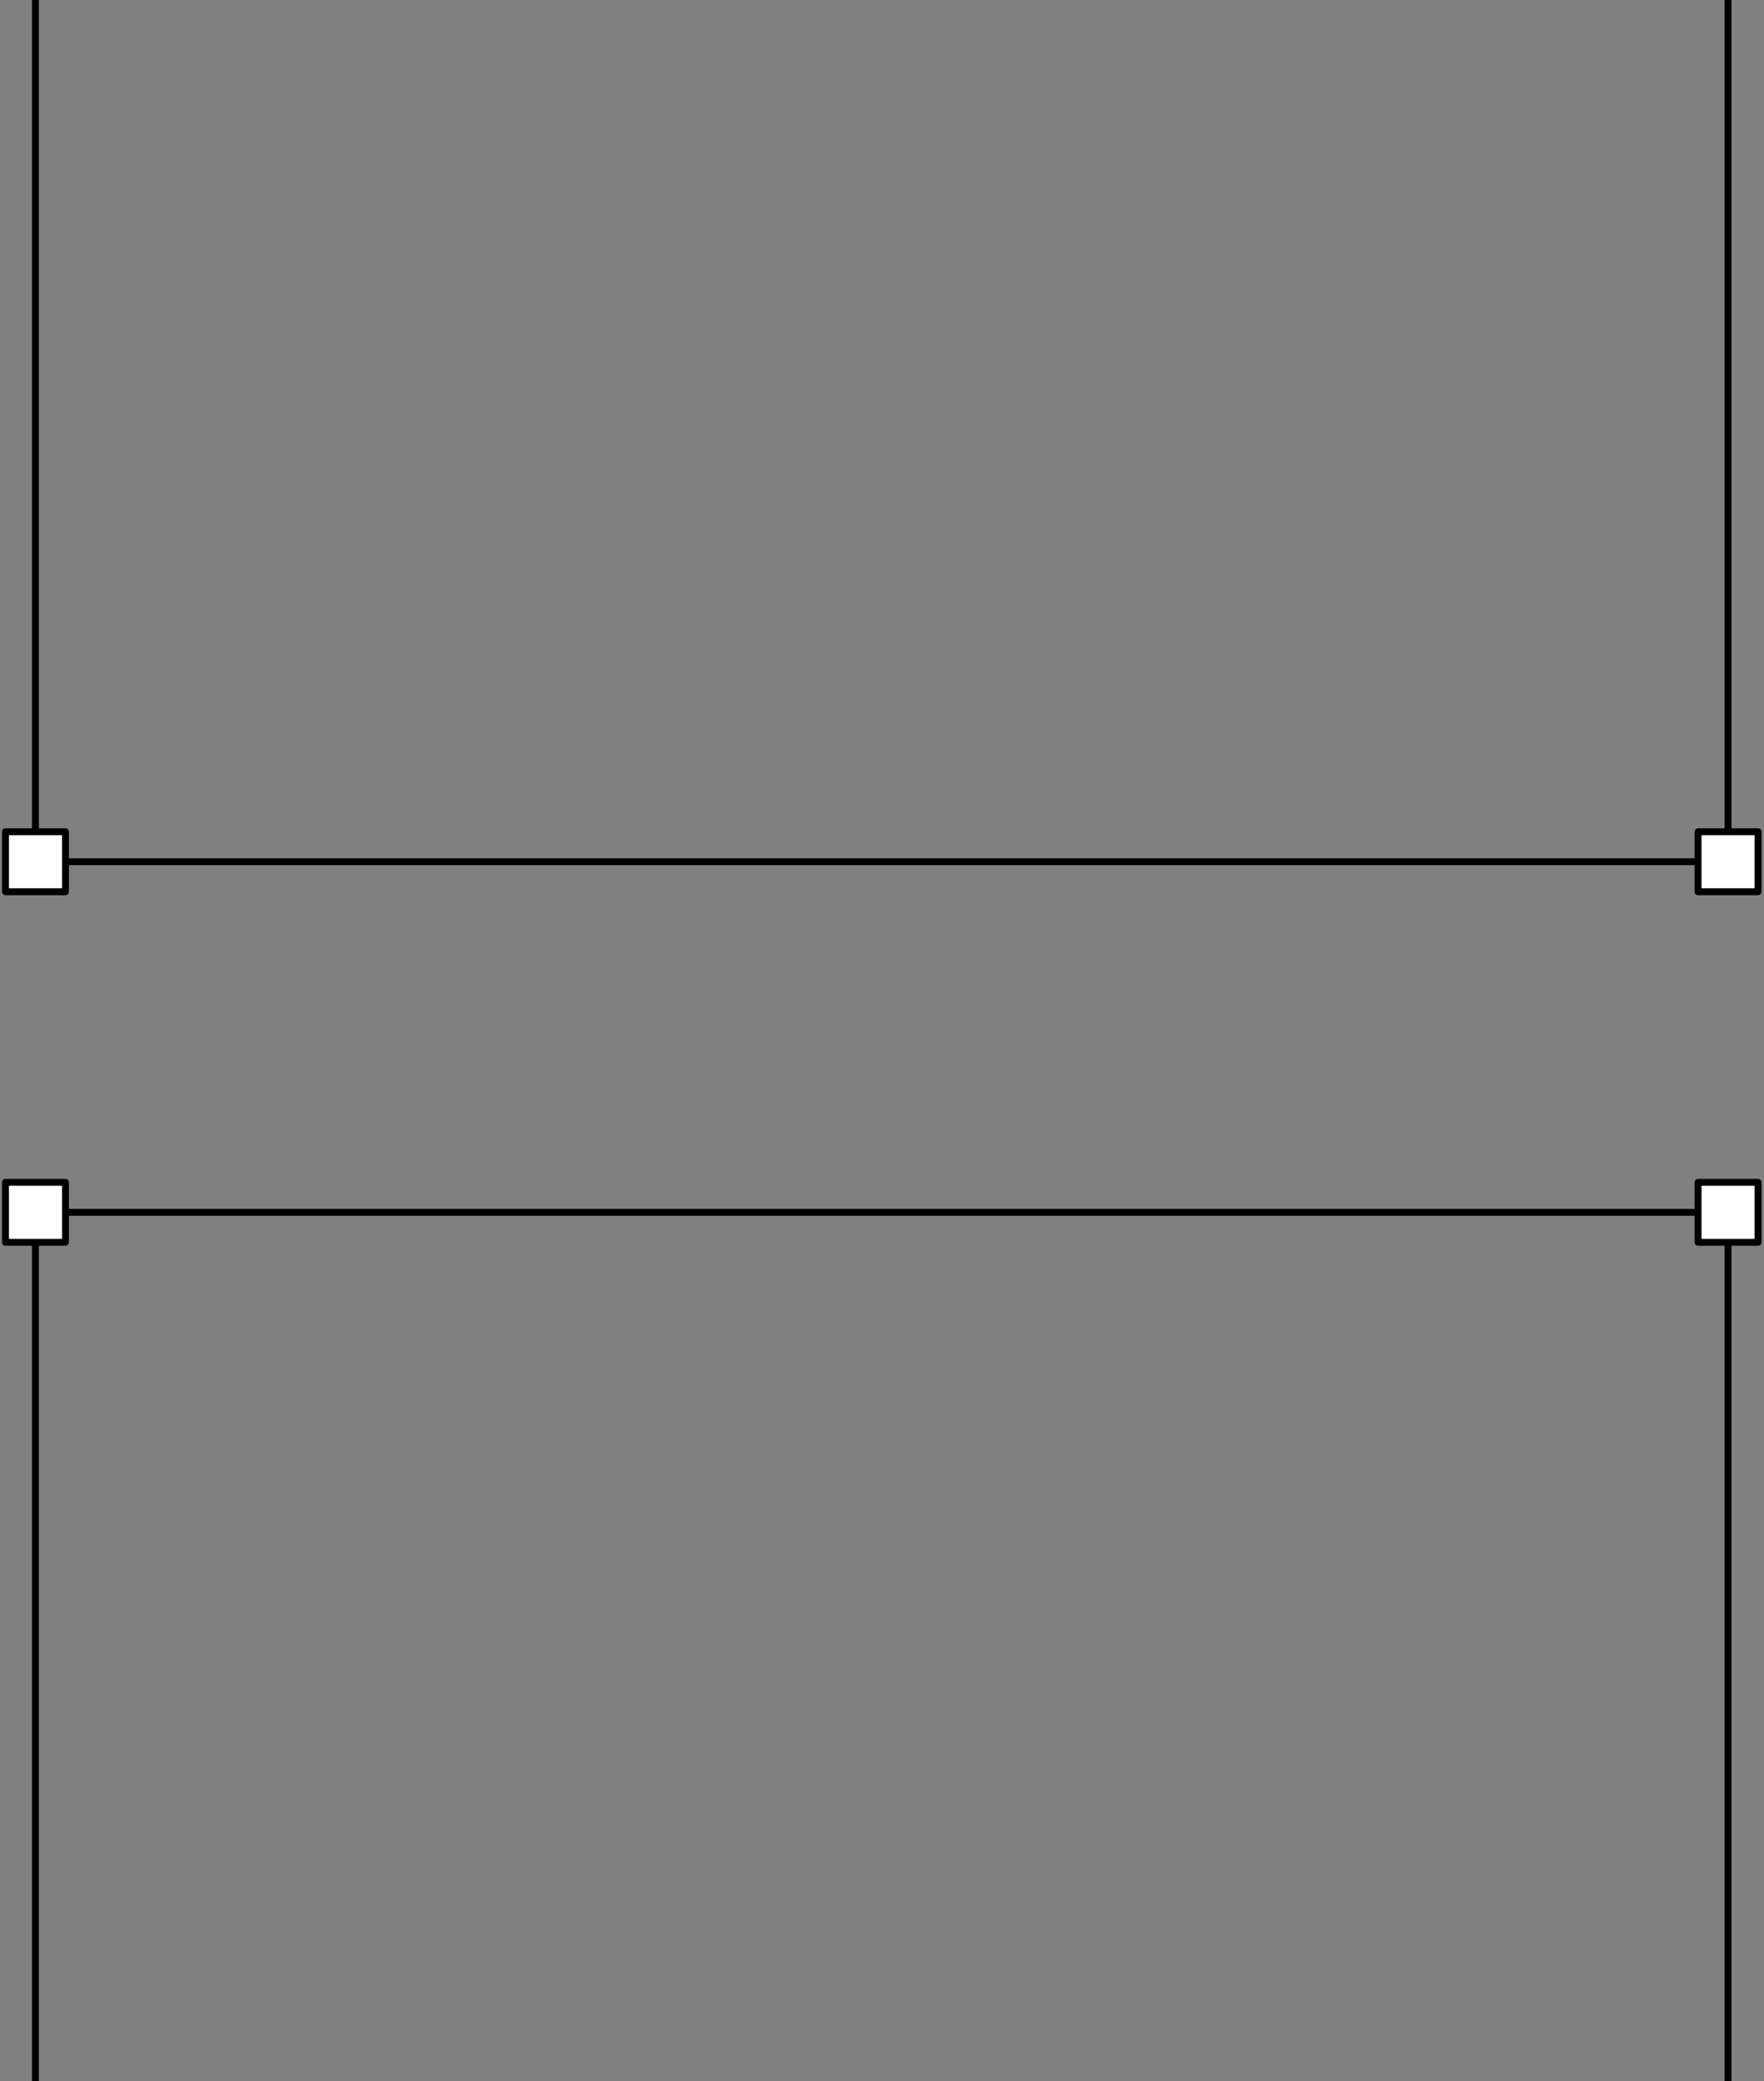 <svg width="306" height="361" viewBox="0 0 306 361" fill="none" xmlns="http://www.w3.org/2000/svg">
<rect x="0" y="0" width="306" height="361" fill="#808080" stroke="none"/>
<path d="M299.76 210.283H6.15V443.954H299.76V210.283Z" stroke="black" stroke-width="1.198" stroke-linecap="round" stroke-linejoin="round"/>
<path d="M304.965 205.081H294.56V215.486H304.965V205.081Z" fill="white"/>
<path d="M304.965 205.081H294.56V215.486H304.965V205.081Z" stroke="black" stroke-width="1.198" stroke-linecap="round" stroke-linejoin="round"/>
<path d="M11.355 205.081H0.95V215.486H11.355V205.081Z" fill="white"/>
<path d="M11.355 205.081H0.95V215.486H11.355V205.081Z" stroke="black" stroke-width="1.198" stroke-linecap="round" stroke-linejoin="round"/>
<path d="M299.76 -84.197H6.15V149.474H299.76V-84.197Z" stroke="black" stroke-width="1.198" stroke-linecap="round" stroke-linejoin="round"/>
<path d="M304.965 144.269H294.56V154.674H304.965V144.269Z" fill="white"/>
<path d="M304.965 144.269H294.56V154.674H304.965V144.269Z" stroke="black" stroke-width="1.198" stroke-linecap="round" stroke-linejoin="round"/>
<path d="M11.355 144.269H0.95V154.674H11.355V144.269Z" fill="white"/>
<path d="M11.355 144.269H0.95V154.674H11.355V144.269Z" stroke="black" stroke-width="1.198" stroke-linecap="round" stroke-linejoin="round"/>
</svg>
